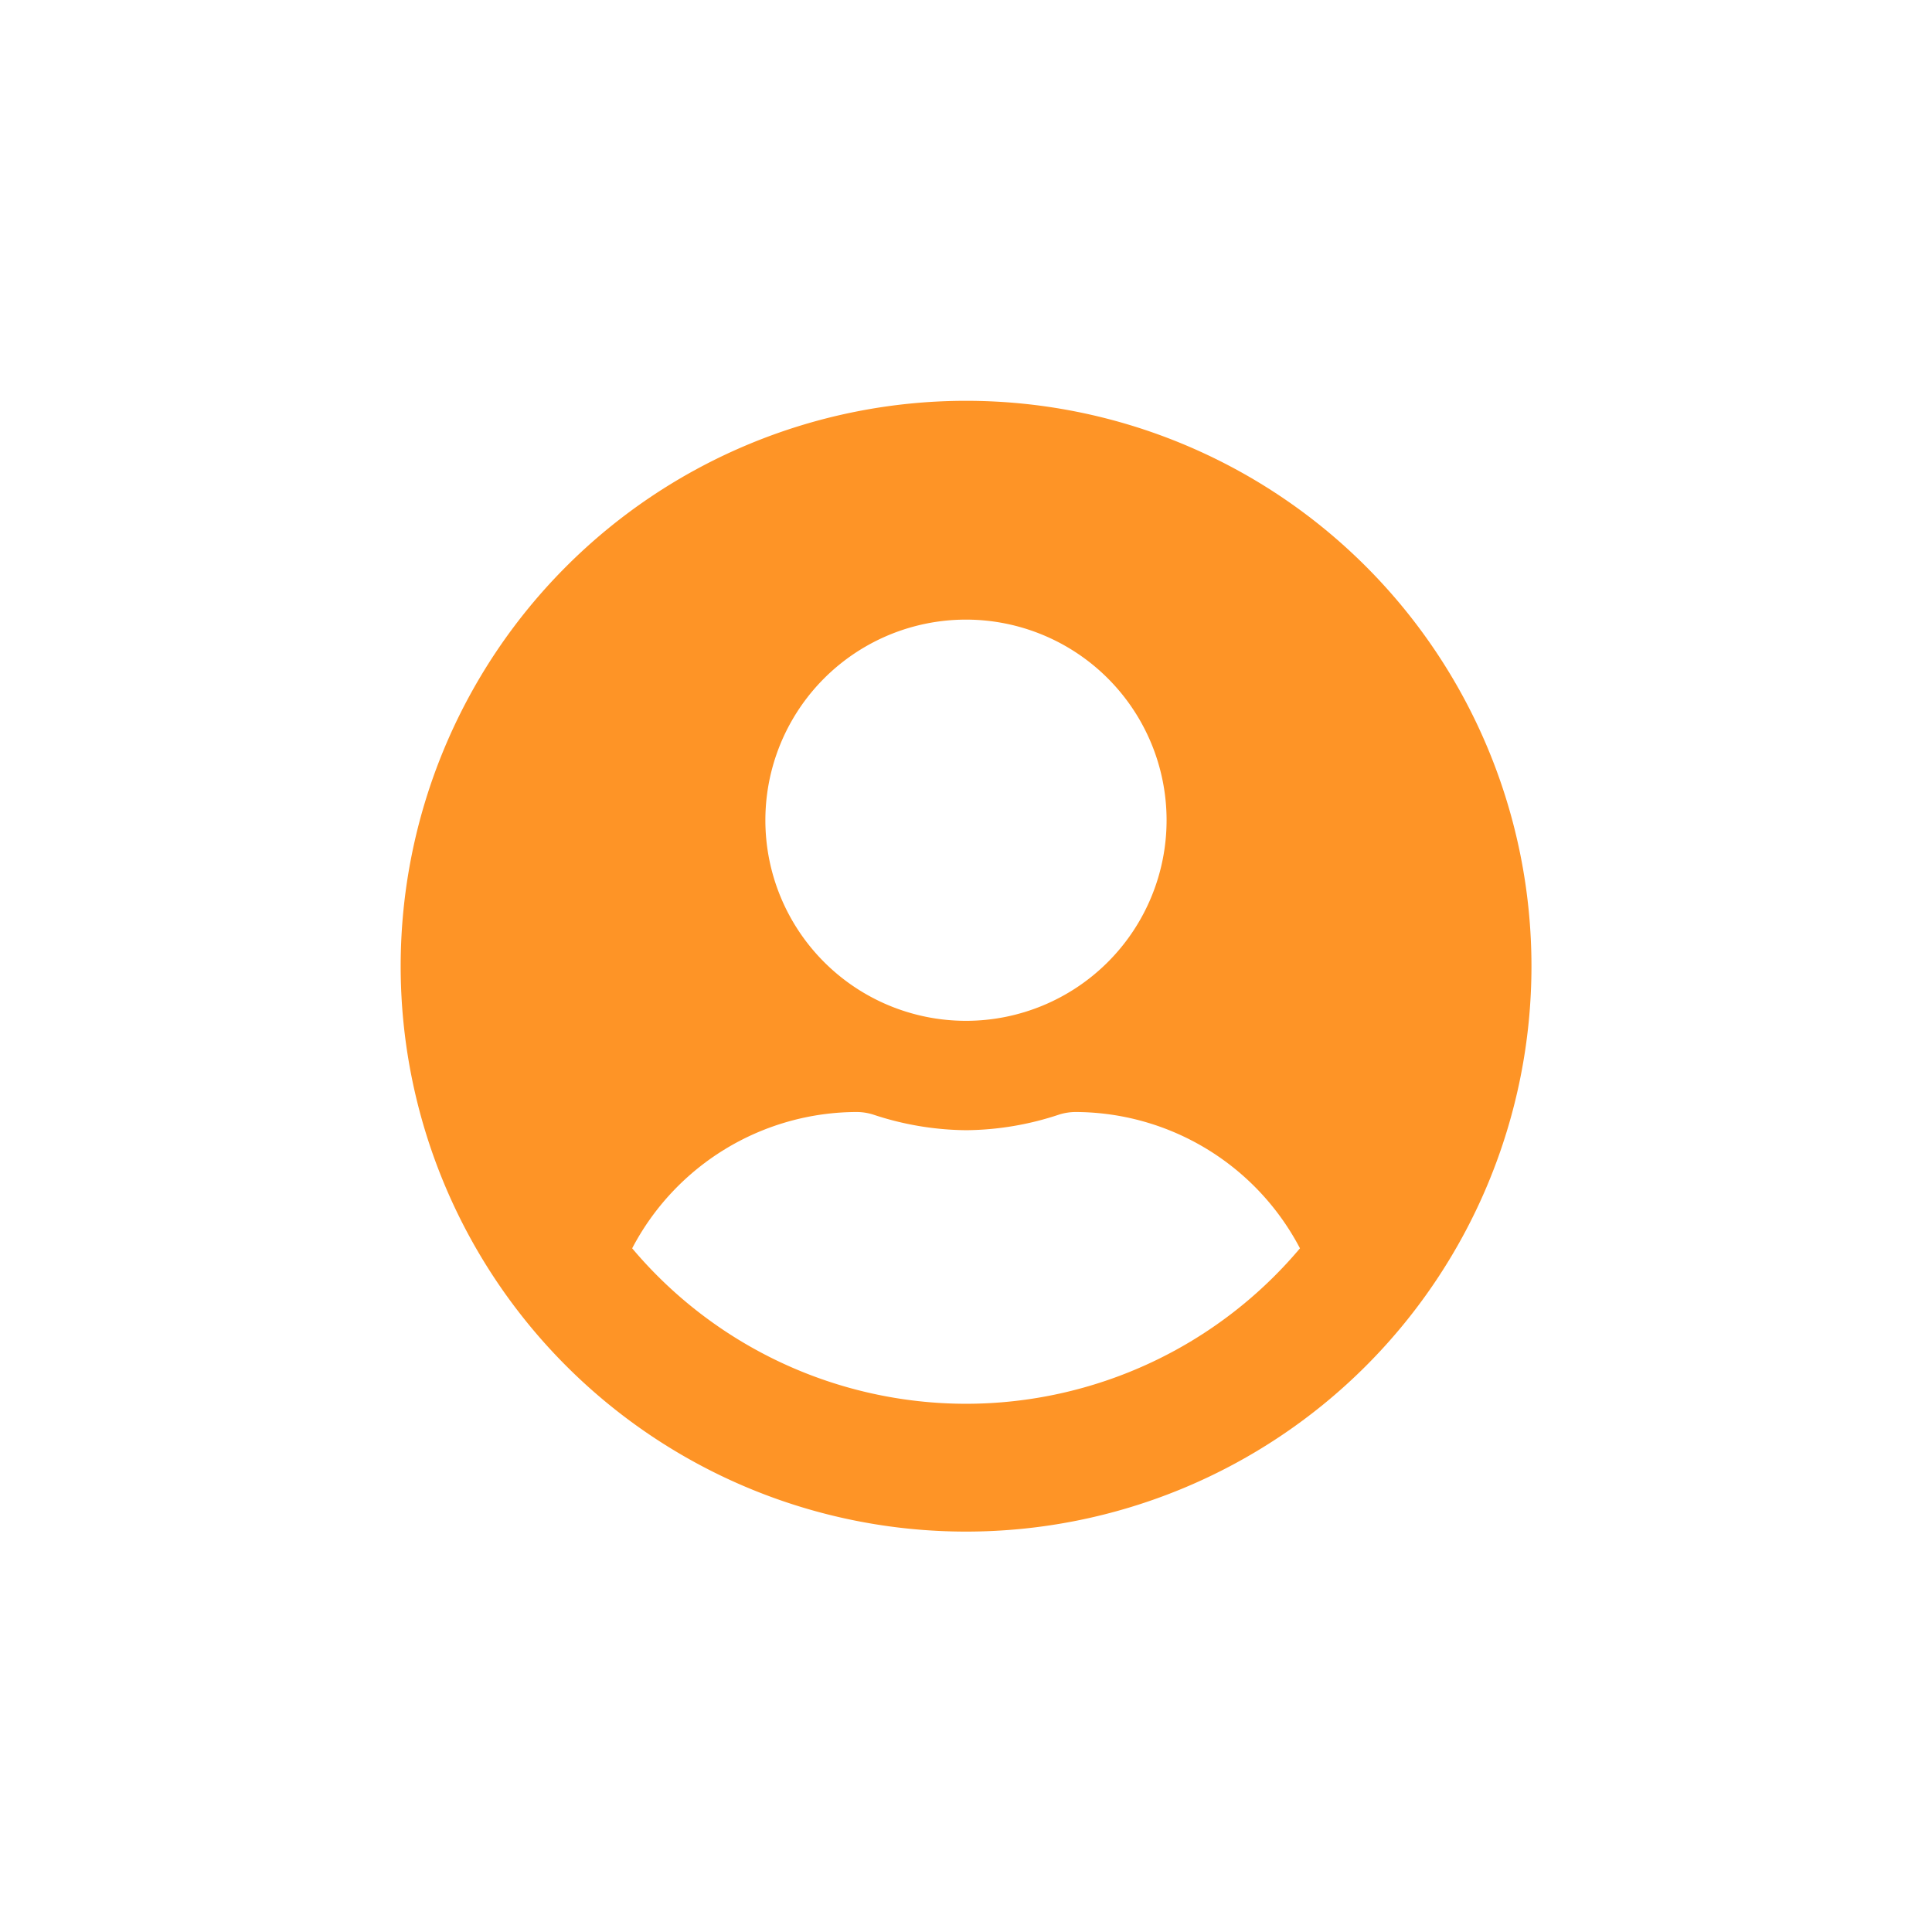 <svg xmlns="http://www.w3.org/2000/svg" xmlns:xlink="http://www.w3.org/1999/xlink" width="43.397" height="43.397" viewBox="0 0 43.397 43.397">
  <defs>
    <filter id="Icon_awesome-user-circle" x="0" y="0" width="43.397" height="43.397" filterUnits="userSpaceOnUse">
      <feOffset dy="3" input="SourceAlpha"/>
      <feGaussianBlur stdDeviation="3" result="blur"/>
      <feFlood flood-opacity="0.161"/>
      <feComposite operator="in" in2="blur"/>
      <feComposite in="SourceGraphic"/>
    </filter>
  </defs>
  <g transform="matrix(1, 0, 0, 1, 0, 0)" filter="url(#Icon_awesome-user-circle)">
    <path id="Icon_awesome-user-circle-2" data-name="Icon awesome-user-circle" d="M12.7.563a12.7,12.7,0,1,0,12.7,12.7A12.7,12.7,0,0,0,12.7.563Zm0,4.915A4.506,4.506,0,1,1,8.192,9.984,4.506,4.506,0,0,1,12.7,5.478Zm0,17.614A9.812,9.812,0,0,1,5.2,19.6a5.709,5.709,0,0,1,5.044-3.062,1.253,1.253,0,0,1,.364.056,6.779,6.779,0,0,0,2.094.353,6.754,6.754,0,0,0,2.094-.353,1.253,1.253,0,0,1,.364-.056A5.709,5.709,0,0,1,20.2,19.6,9.812,9.812,0,0,1,12.7,23.092Z" transform="translate(9 5.44)" fill="#fe9426"/>
  </g>
</svg>
